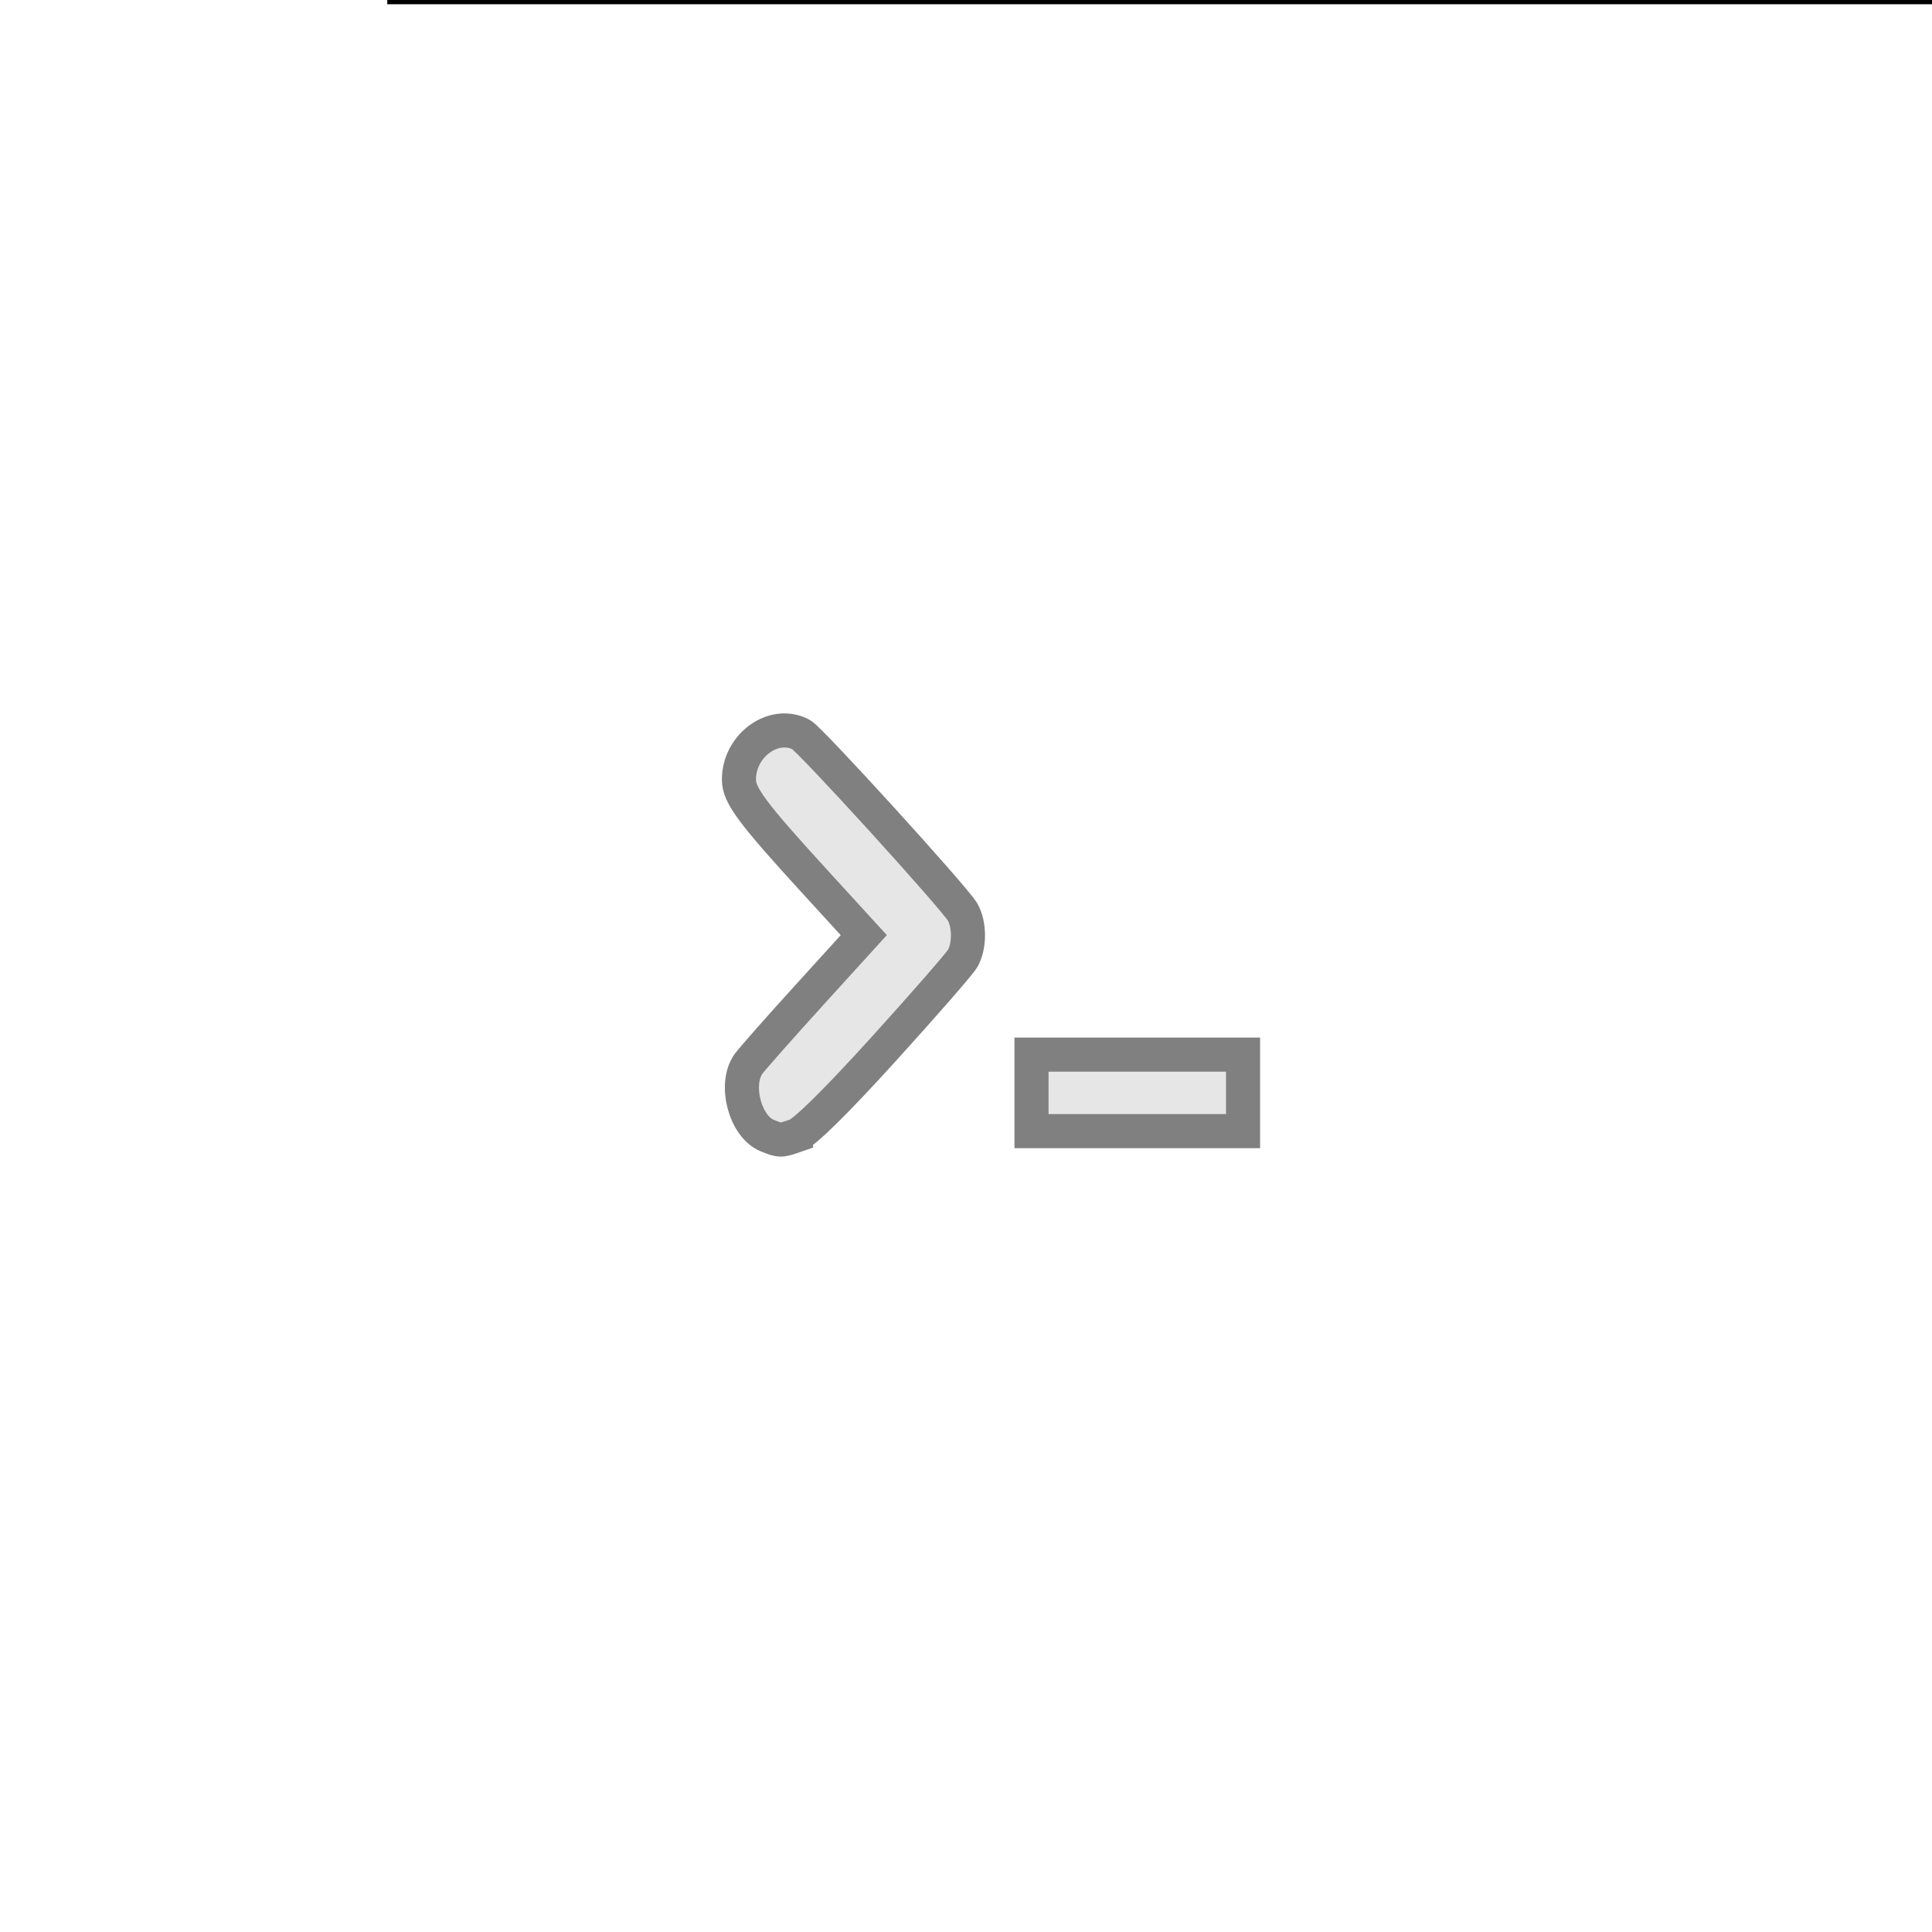 <?xml version="1.0" encoding="UTF-8" standalone="no"?>
<!-- Created with Inkscape (http://www.inkscape.org/) -->

<svg
   xmlns:dc="http://purl.org/dc/elements/1.1/"
   xmlns:cc="http://creativecommons.org/ns#"
   xmlns:rdf="http://www.w3.org/1999/02/22-rdf-syntax-ns#"
   xmlns:svg="http://www.w3.org/2000/svg"
   xmlns="http://www.w3.org/2000/svg"
   xmlns:sodipodi="http://sodipodi.sourceforge.net/DTD/sodipodi-0.dtd"
   xmlns:inkscape="http://www.inkscape.org/namespaces/inkscape"
   width="32mm"
   height="32mm"
   viewBox="0 0 113.386 113.386"
   id="svg2"
   version="1.1"
   inkscape:version="0.91 r13725"
   sodipodi:docname="node_console.svg"
   inkscape:export-filename="/home/jjene/NetBeansProjects/ngaSP/webapp/public/images/output_icon.png"
   inkscape:export-xdpi="34.909096"
   inkscape:export-ydpi="34.909096">
  <defs
     id="defs4" />
  <sodipodi:namedview
     id="base"
     pagecolor="#ffffff"
     bordercolor="#666666"
     borderopacity="1.0"
     inkscape:pageopacity="0"
     inkscape:pageshadow="2"
     inkscape:zoom="5.6568542"
     inkscape:cx="-49.706736"
     inkscape:cy="62.134814"
     inkscape:document-units="px"
     inkscape:current-layer="layer4"
     showgrid="false"
     inkscape:window-width="2560"
     inkscape:window-height="1376"
     inkscape:window-x="0"
     inkscape:window-y="27"
     inkscape:window-maximized="1"
     showguides="true"
     inkscape:guide-bbox="true">
    <sodipodi:guide
       position="82.688,8"
       orientation="0,1"
       id="guide5247" />
    <sodipodi:guide
       position="25.102,105.889"
       orientation="1,0"
       id="guide5386" />
    <sodipodi:guide
       position="50.028,105.359"
       orientation="1,0"
       id="guide5388" />
    <sodipodi:guide
       position="99.879,104.652"
       orientation="1,0"
       id="guide5392" />
    <sodipodi:guide
       position="124.981,111.546"
       orientation="1,0"
       id="guide5394" />
  </sodipodi:namedview>
  <g
     inkscape:groupmode="layer"
     id="layer3"
     inkscape:label="background"
     style="display:none"
     sodipodi:insensitive="true">
    <rect
       style="display:inline;opacity:1;fill:#444444;fill-opacity:1;fill-rule:nonzero;stroke:none;stroke-width:5.835;stroke-linecap:round;stroke-linejoin:round;stroke-miterlimit:4;stroke-dasharray:none;stroke-dashoffset:0;stroke-opacity:1"
       id="rect4876"
       width="110.839"
       height="111.016"
       x="0.088"
       y="0.072" />
  </g>
  <g
     inkscape:groupmode="layer"
     id="layer4"
     inkscape:label="image"
     style="display:inline;opacity:1"
     transform="translate(0,6.4700241e-6)">
    <flowRoot
       xml:space="preserve"
       id="flowRoot4344"
       style="font-style:normal;font-weight:normal;font-size:15px;line-height:125%;font-family:sans-serif;letter-spacing:0px;word-spacing:0px;fill:#000000;fill-opacity:1;stroke:none;stroke-width:1px;stroke-linecap:butt;stroke-linejoin:miter;stroke-opacity:1"><flowRegion
         id="flowRegion4346"><rect
           id="rect4348"
           width="179.807"
           height="44.447"
           x="22.728"
           y="-44.198" /></flowRegion><flowPara
         id="flowPara4350" /></flowRoot>    <flowRoot
       xml:space="preserve"
       id="flowRoot4172"
       style="font-style:normal;font-weight:normal;font-size:10px;line-height:125%;font-family:sans-serif;letter-spacing:0px;word-spacing:0px;fill:#808080;fill-opacity:1;stroke:#808080;stroke-width:1px;stroke-linecap:butt;stroke-linejoin:miter;stroke-opacity:1"
       transform="translate(0,-6.4700241e-6)"><flowRegion
         id="flowRegion4174"><rect
           id="rect4176"
           width="39.952"
           height="56.922"
           x="150.791"
           y="41.791"
           style="font-size:10px;fill:#808080;stroke:#808080" /></flowRegion><flowPara
         id="flowPara4178" /></flowRoot>    <path
       style="display:inline;opacity:1;fill:#e6e6e6;fill-opacity:1;stroke:#808080;stroke-width:2;stroke-miterlimit:4;stroke-dasharray:none;stroke-opacity:1"
       d="m 46.721,66.637 c 0.508,-0.177 2.349,-1.992 5.125,-5.053 2.383,-2.627 4.477,-5.029 4.653,-5.337 0.411,-0.719 0.411,-1.986 0,-2.714 -0.457,-0.809 -8.932,-10.126 -9.476,-10.417 -1.6,-0.856 -3.657,0.627 -3.657,2.637 0,0.921 0.773,1.96 4.435,5.965 l 2.893,3.164 -3.202,3.523 c -1.761,1.938 -3.366,3.756 -3.568,4.04 -0.85,1.2 -0.197,3.676 1.108,4.202 0.768,0.309 0.775,0.309 1.689,-0.009 z m 26.232,-2.498 0,-2.245 -6.208,0 -6.208,0 0,2.245 0,2.245 6.208,0 6.208,0 z"
       id="path4166"
       inkscape:connector-curvature="0"
       sodipodi:nodetypes="cscsssscsssccccccccccc" />
  </g>
  <g
     inkscape:groupmode="layer"
     id="layer2"
     inkscape:label="round_framework"
     style="display:none"
     sodipodi:insensitive="true">
    <path
       style="display:inline;opacity:1;fill:#ffffff;fill-opacity:1;fill-rule:nonzero;stroke:none;stroke-width:1;stroke-linecap:round;stroke-linejoin:round;stroke-miterlimit:4;stroke-dasharray:none;stroke-dashoffset:0;stroke-opacity:1"
       d="m 0.76,0.146 0,112.979 112.48,0 0,-112.979 -112.48,0 z M 56.75,4.84 A 53.38,52.046 0 0 1 110.131,56.887 53.38,52.046 0 0 1 56.75,108.932 53.38,52.046 0 0 1 3.369,56.887 53.38,52.046 0 0 1 56.75,4.84 Z"
       id="rect5492"
       inkscape:connector-curvature="0" />
  </g>
</svg>
